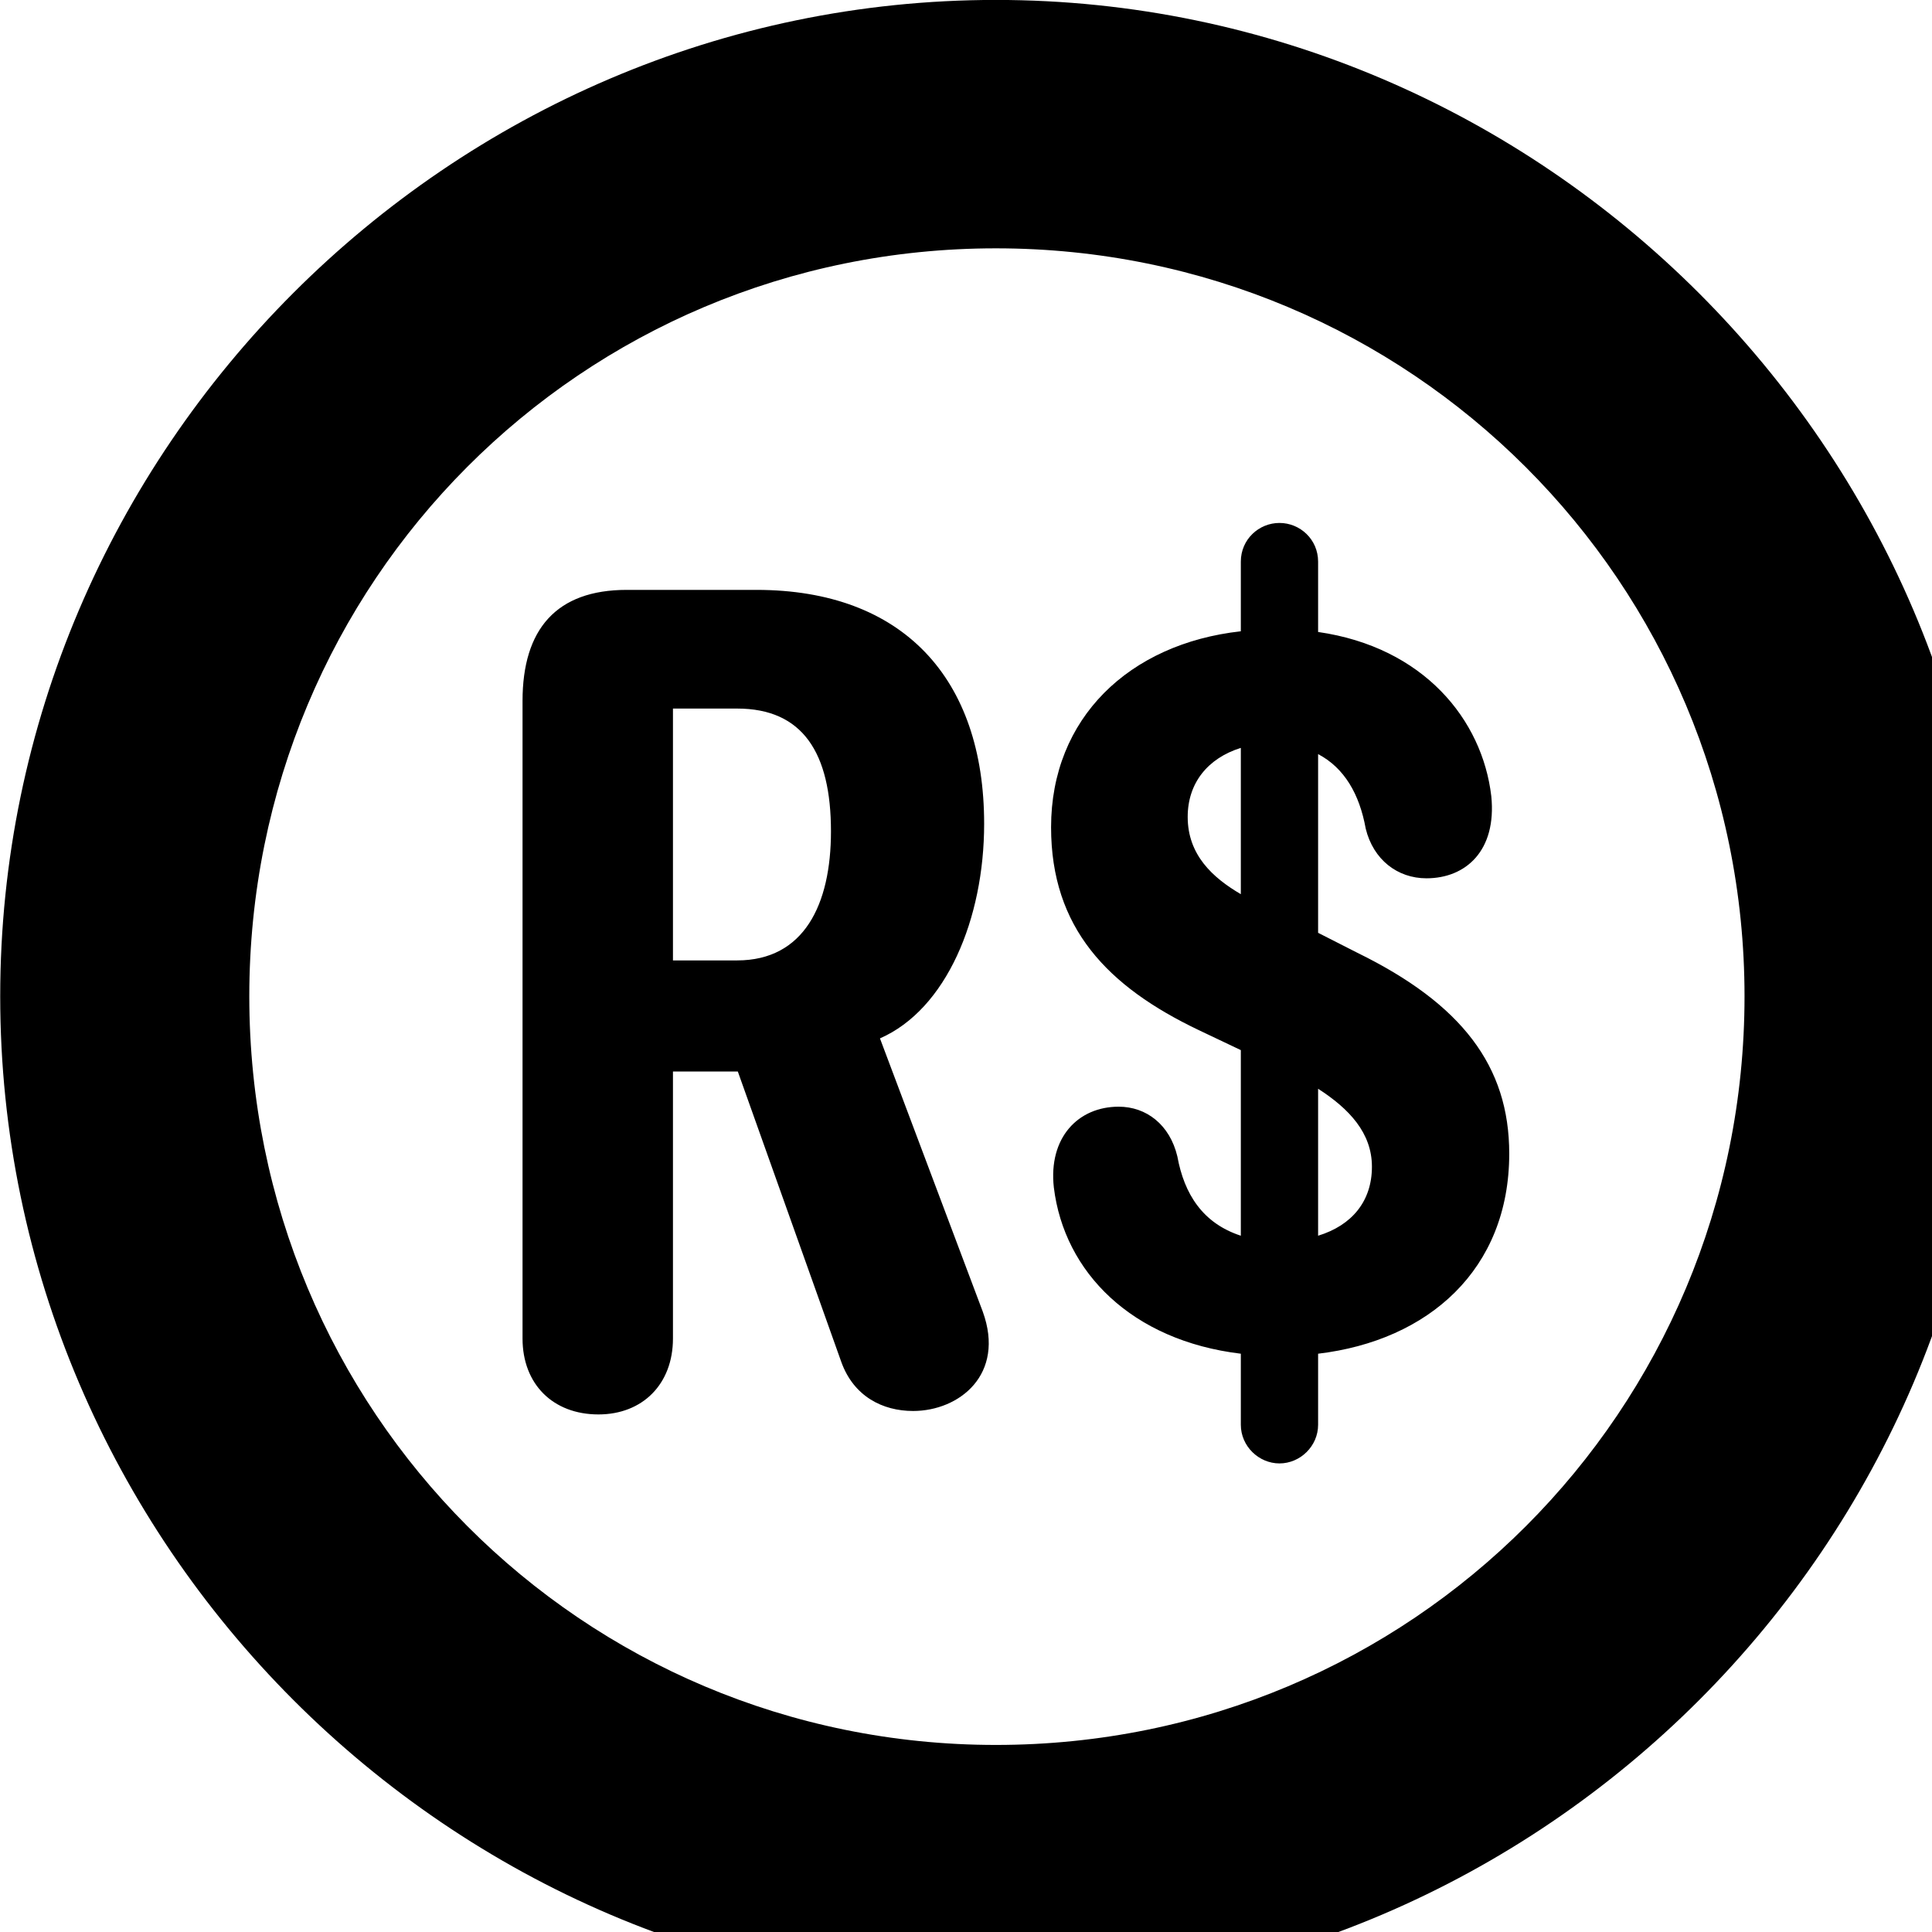 <svg xmlns="http://www.w3.org/2000/svg" viewBox="0 0 28 28" width="28" height="28">
  <path d="M14.433 28.889C22.363 28.889 28.873 22.369 28.873 14.439C28.873 6.519 22.353 -0.001 14.433 -0.001C6.513 -0.001 0.003 6.519 0.003 14.439C0.003 22.369 6.523 28.889 14.433 28.889ZM14.433 25.289C8.433 25.289 3.613 20.449 3.613 14.439C3.613 8.439 8.423 3.599 14.433 3.599C20.443 3.599 25.283 8.439 25.283 14.439C25.283 20.449 20.453 25.289 14.433 25.289ZM18.543 21.209C18.843 21.209 19.103 20.959 19.103 20.649V19.619C20.703 19.429 21.873 18.399 21.873 16.719C21.873 15.449 21.183 14.549 19.673 13.809L19.103 13.519V10.929C19.483 11.129 19.703 11.509 19.793 12.009C19.903 12.459 20.253 12.729 20.673 12.729C21.243 12.729 21.693 12.329 21.613 11.539C21.483 10.429 20.633 9.379 19.103 9.159V8.139C19.103 7.819 18.843 7.579 18.543 7.579C18.243 7.579 17.983 7.819 17.983 8.139V9.149C16.363 9.329 15.233 10.409 15.233 11.989C15.233 13.449 16.053 14.299 17.373 14.929L17.983 15.219V17.909C17.433 17.729 17.163 17.309 17.063 16.759C16.953 16.299 16.613 16.039 16.213 16.039C15.623 16.039 15.193 16.489 15.273 17.209C15.423 18.439 16.403 19.429 17.983 19.619V20.649C17.983 20.959 18.243 21.209 18.543 21.209ZM8.673 20.499C9.313 20.499 9.753 20.059 9.753 19.399V15.529H10.483C10.553 15.529 10.613 15.529 10.693 15.529L12.193 19.739C12.373 20.239 12.793 20.449 13.233 20.449C13.903 20.449 14.573 19.919 14.243 19.009L12.753 15.049C13.713 14.629 14.263 13.319 14.263 11.939C14.263 9.829 13.083 8.549 10.963 8.549H9.083C8.063 8.549 7.573 9.119 7.573 10.159V19.399C7.573 20.059 8.013 20.499 8.673 20.499ZM9.753 13.919V10.269H10.683C11.633 10.269 12.043 10.909 12.043 12.049C12.043 13.109 11.653 13.919 10.683 13.919ZM17.213 11.839C17.213 11.349 17.503 10.989 17.983 10.839V12.959C17.573 12.719 17.213 12.389 17.213 11.839ZM19.883 16.909C19.883 17.409 19.593 17.759 19.103 17.909V15.779C19.553 16.069 19.883 16.419 19.883 16.909Z" />
</svg>